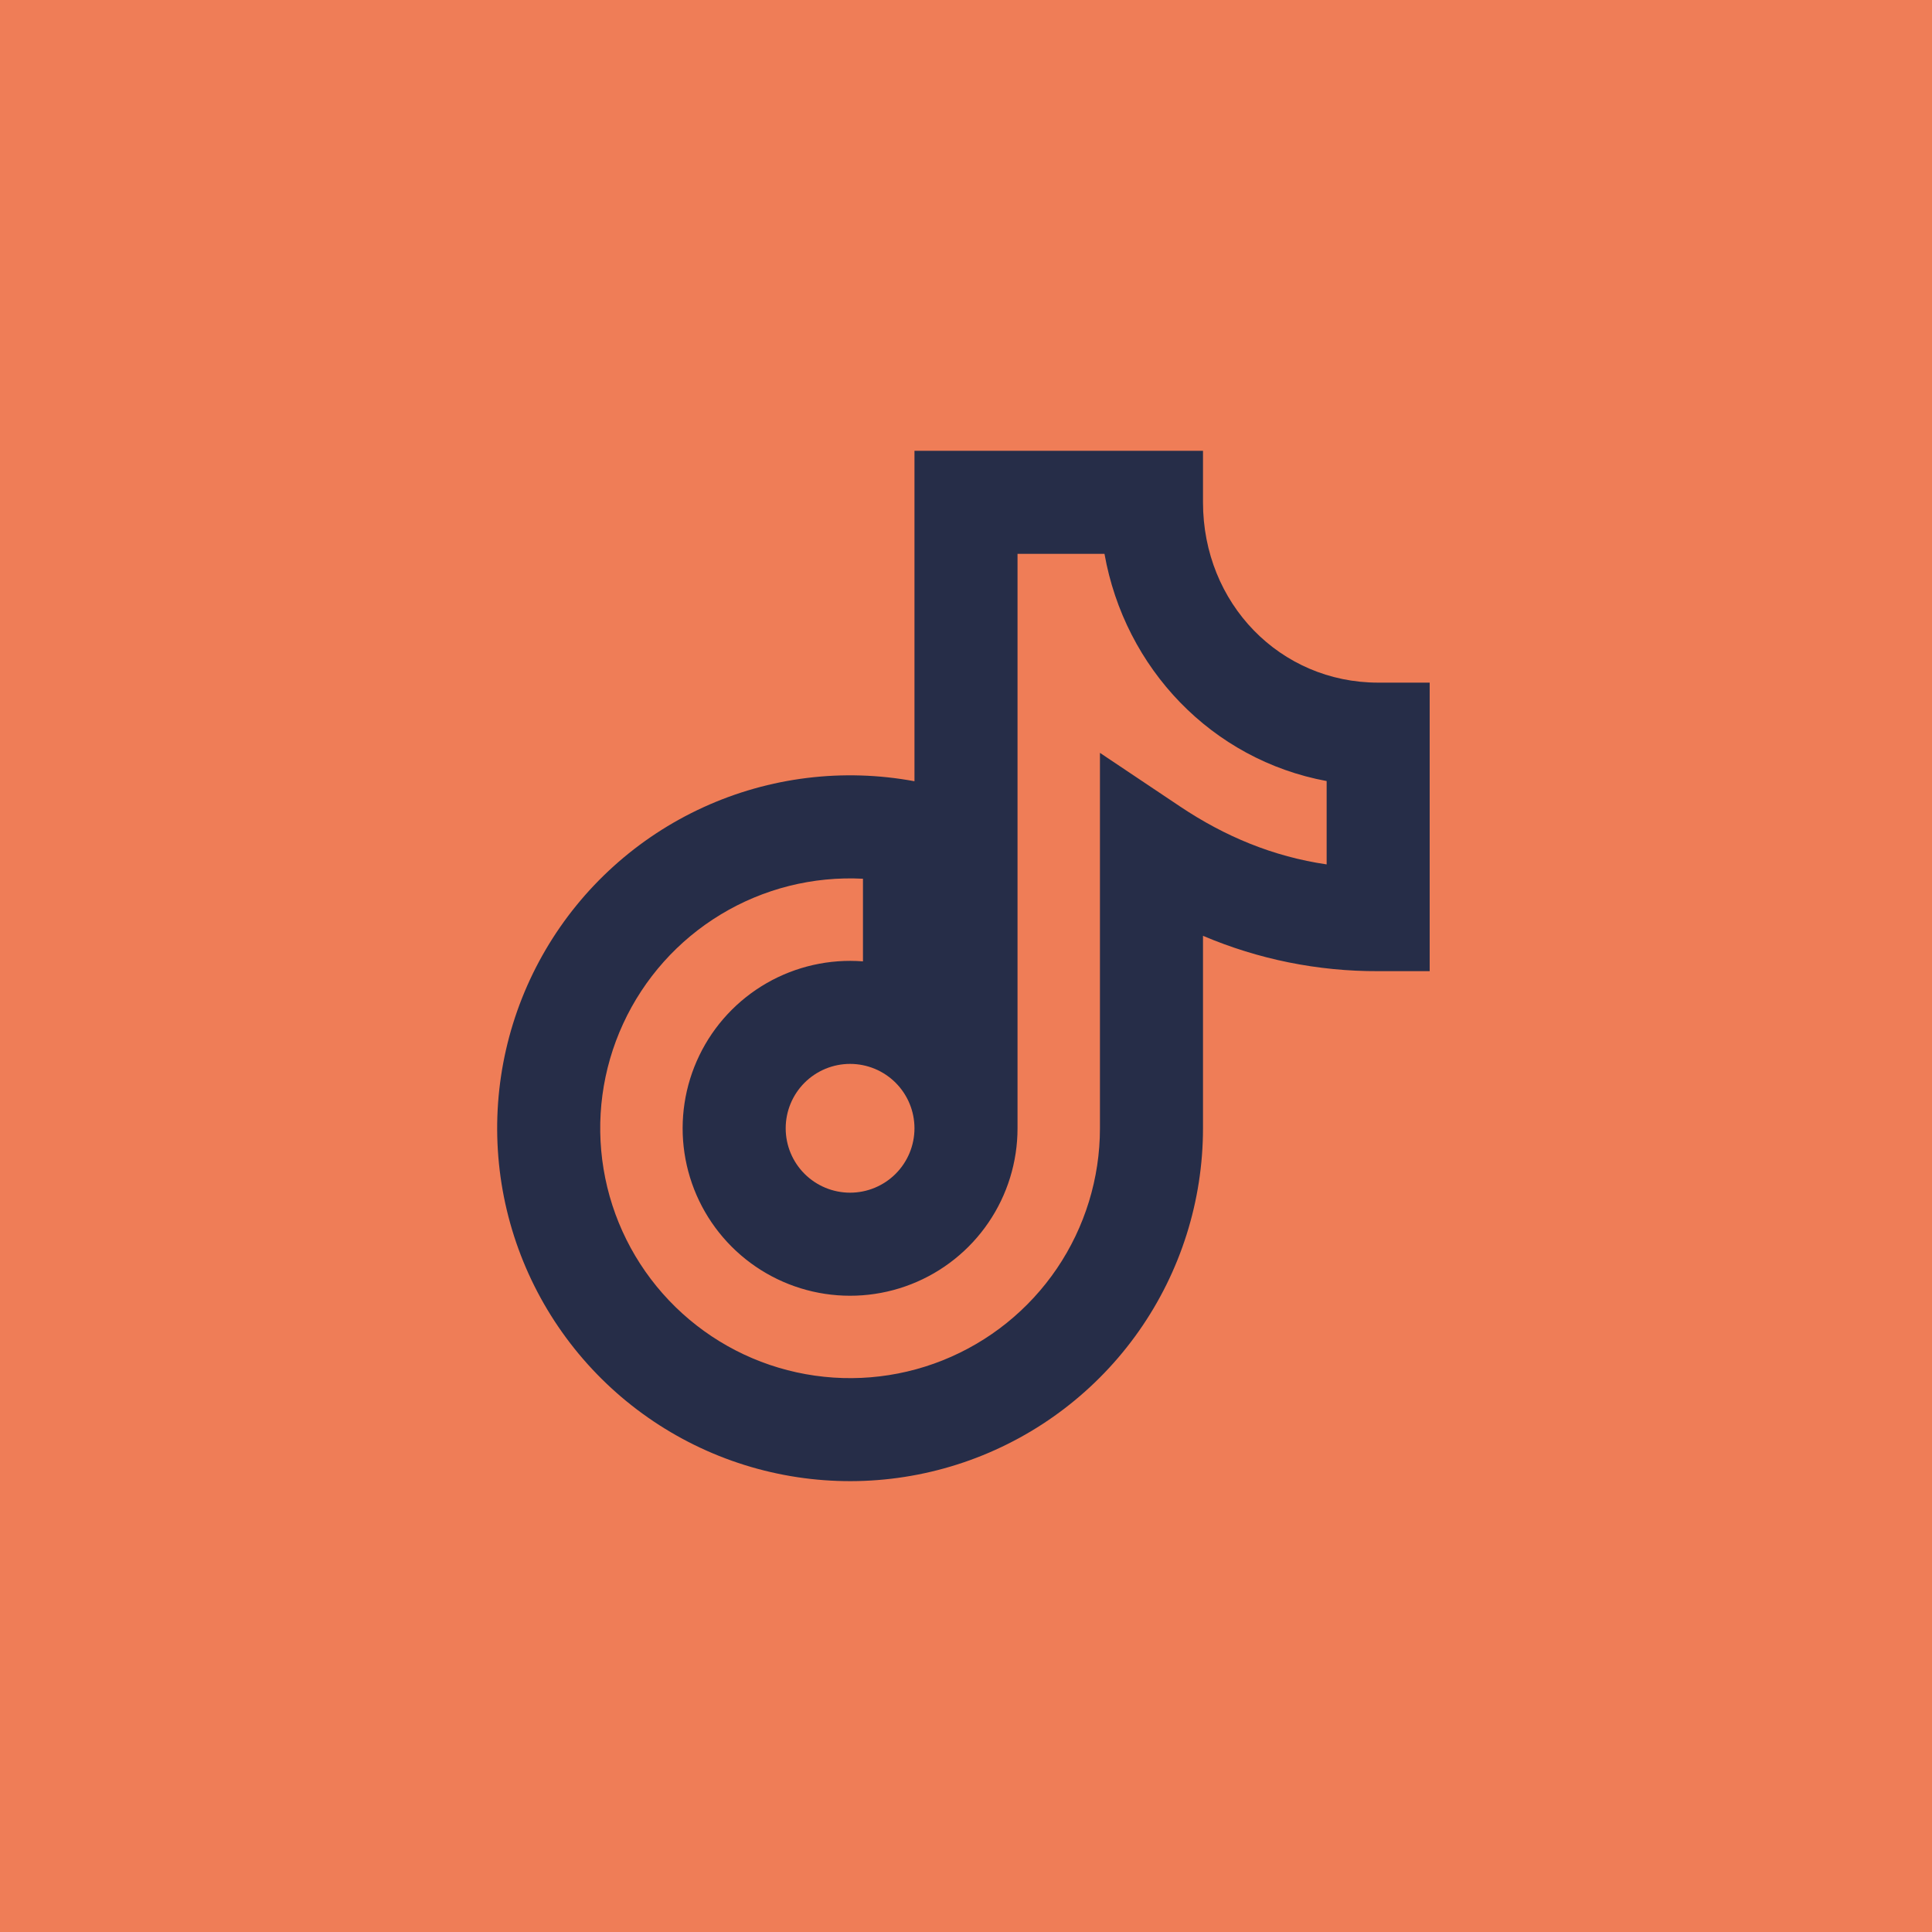 <svg width="100" height="100" viewBox="0 0 100 100" fill="none" xmlns="http://www.w3.org/2000/svg">
<rect width="100" height="100" fill="#EF7D57"/>
<path d="M47.333 23.333V40.437C43.641 39.752 39.827 40.221 36.411 41.782C32.995 43.342 30.143 45.917 28.243 49.157C26.343 52.397 25.488 56.143 25.794 59.886C26.1 63.629 27.553 67.187 29.954 70.075C32.354 72.963 35.587 75.041 39.211 76.025C42.836 77.01 46.675 76.853 50.207 75.577C53.739 74.301 56.792 71.967 58.95 68.893C61.108 65.82 62.266 62.156 62.267 58.4V48.437C65.133 49.657 68.218 50.279 71.333 50.267H74V35.333H71.333C66.259 35.333 62.267 31.235 62.267 26V23.333H47.333ZM52.667 28.667H57.168C58.219 34.587 62.715 39.323 68.667 40.427V44.741C65.899 44.336 63.4 43.296 61.085 41.747L56.933 38.968V58.4C56.933 60.986 56.157 63.513 54.707 65.654C53.256 67.795 51.196 69.452 48.794 70.411C46.392 71.37 43.758 71.586 41.231 71.032C38.705 70.479 36.403 69.18 34.622 67.305C32.841 65.429 31.663 63.063 31.241 60.511C30.818 57.96 31.17 55.34 32.252 52.991C33.333 50.642 35.094 48.67 37.307 47.332C39.52 45.993 42.084 45.349 44.667 45.483V49.76C42.929 49.626 41.192 50.019 39.681 50.887C38.17 51.756 36.956 53.059 36.198 54.628C35.439 56.197 35.171 57.958 35.428 59.681C35.686 61.405 36.457 63.011 37.641 64.289C38.825 65.568 40.367 66.46 42.065 66.849C43.764 67.238 45.54 67.106 47.163 66.47C48.785 65.834 50.178 64.724 51.16 63.284C52.142 61.845 52.667 60.143 52.667 58.4V28.667ZM40.667 58.4C40.667 57.516 41.018 56.668 41.643 56.043C42.268 55.418 43.116 55.067 44 55.067C44.884 55.067 45.732 55.418 46.357 56.043C46.982 56.668 47.333 57.516 47.333 58.4C47.333 59.284 46.982 60.132 46.357 60.757C45.732 61.382 44.884 61.733 44 61.733C43.116 61.733 42.268 61.382 41.643 60.757C41.018 60.132 40.667 59.284 40.667 58.4Z" fill="#262D48"/>
</svg>
